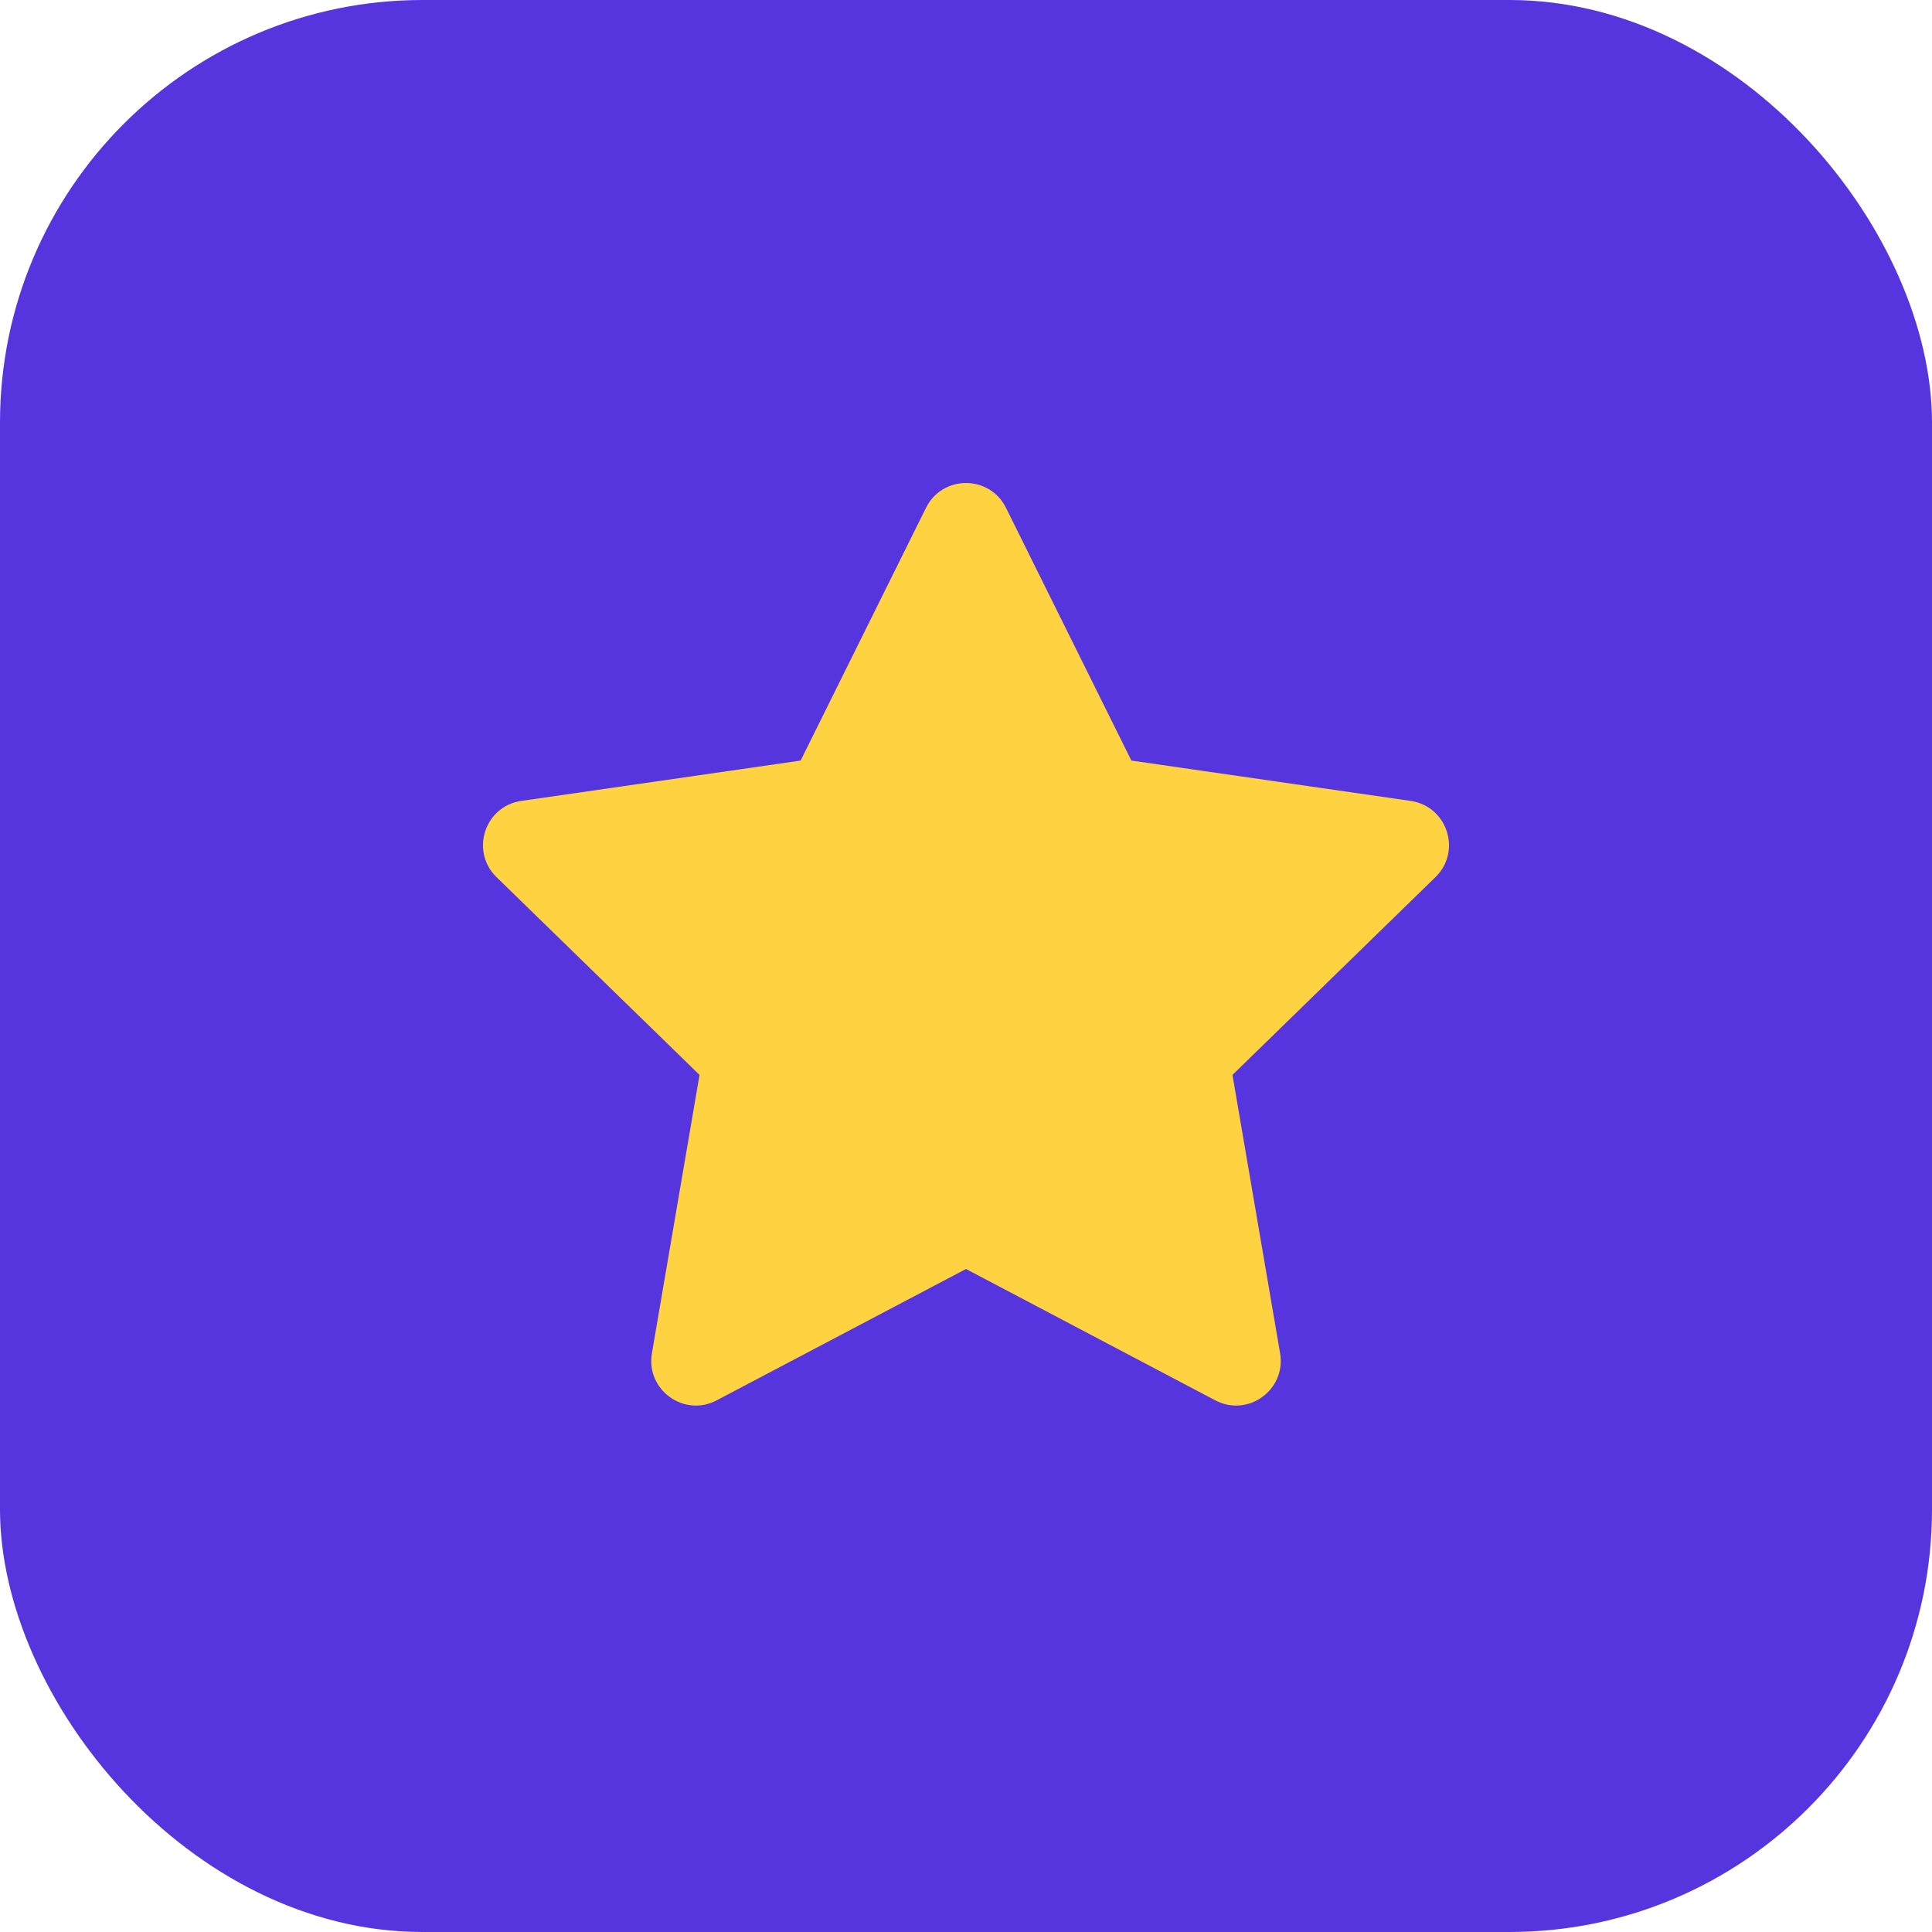 <svg width="40" height="40" viewBox="0 0 40 40" fill="none" xmlns="http://www.w3.org/2000/svg">
<rect width="40" height="40" rx="8.75" fill="#5634DE"/>
<path d="M10.28 18.16L14.483 22.255L13.497 28.018C13.368 28.774 14.161 29.35 14.839 28.992L20 26.273L25.16 28.992C25.839 29.35 26.632 28.774 26.503 28.018L25.517 22.255L29.72 18.16C30.269 17.625 29.965 16.692 29.206 16.582L23.424 15.747L20.828 10.514C20.489 9.829 19.511 9.829 19.172 10.514L16.576 15.747L10.793 16.582C10.034 16.692 9.731 17.625 10.28 18.16Z" fill="#FFD242"/>
</svg>
